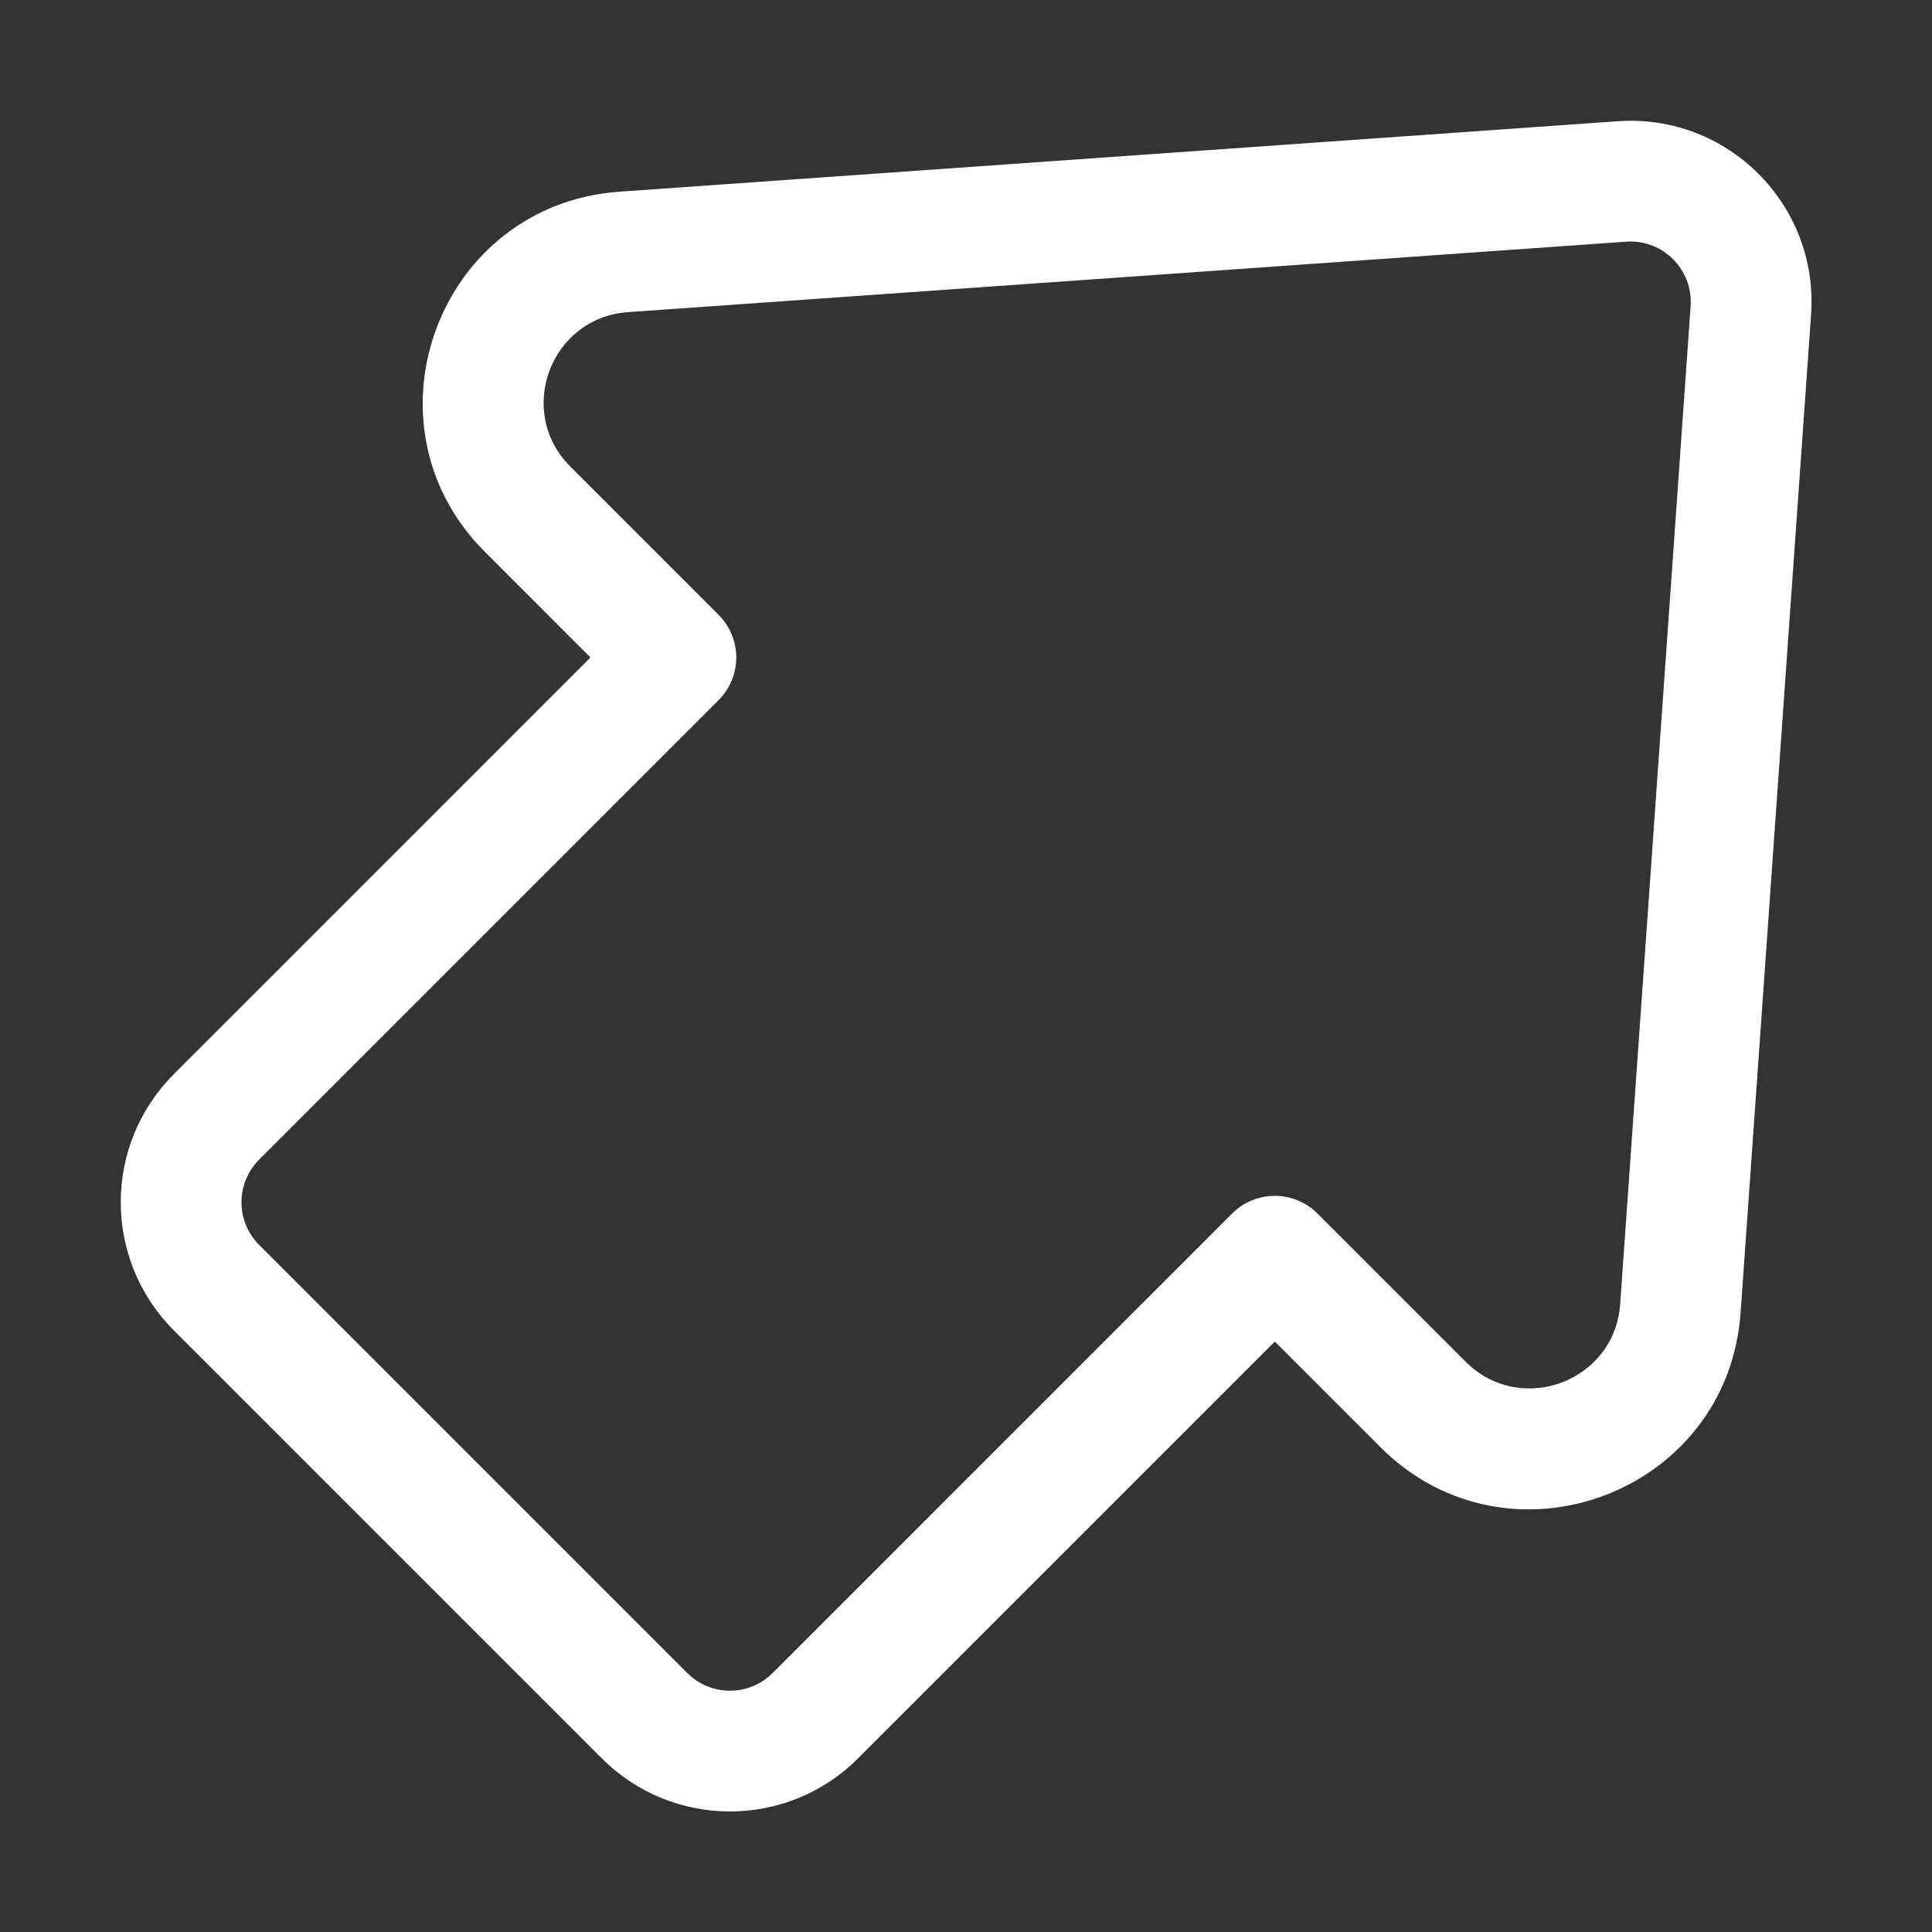 <svg width="32" height="32" viewBox="0 0 32 32" fill="none" xmlns="http://www.w3.org/2000/svg">
<rect x="0" y="0" width="32" height="32" fill="#333333" stroke="none"/>
<path d="M14.211 29.125C13.04 30.296 11.14 30.296 9.969 29.125L2.879 22.035C1.707 20.863 1.707 18.963 2.879 17.792L9.78 10.89L8.032 9.142C5.91 7.02 7.266 3.387 10.26 3.175L26.793 2.008C28.613 1.879 30.125 3.391 29.997 5.211L28.83 21.741C28.619 24.734 24.986 26.091 22.864 23.97L21.115 22.221L14.211 29.125ZM11.383 27.71C11.773 28.101 12.407 28.101 12.797 27.71L20.407 20.1C20.798 19.71 21.431 19.709 21.822 20.1L24.278 22.556C25.187 23.465 26.744 22.883 26.835 21.601L28.002 5.071C28.045 4.464 27.54 3.96 26.934 4.003L10.401 5.17C9.118 5.261 8.536 6.818 9.446 7.727L11.902 10.183C12.089 10.37 12.195 10.625 12.195 10.89C12.195 11.155 12.089 11.41 11.902 11.597L4.293 19.206C3.902 19.597 3.902 20.23 4.293 20.62L11.383 27.71Z" fill="#ffffff"/>
</svg>
